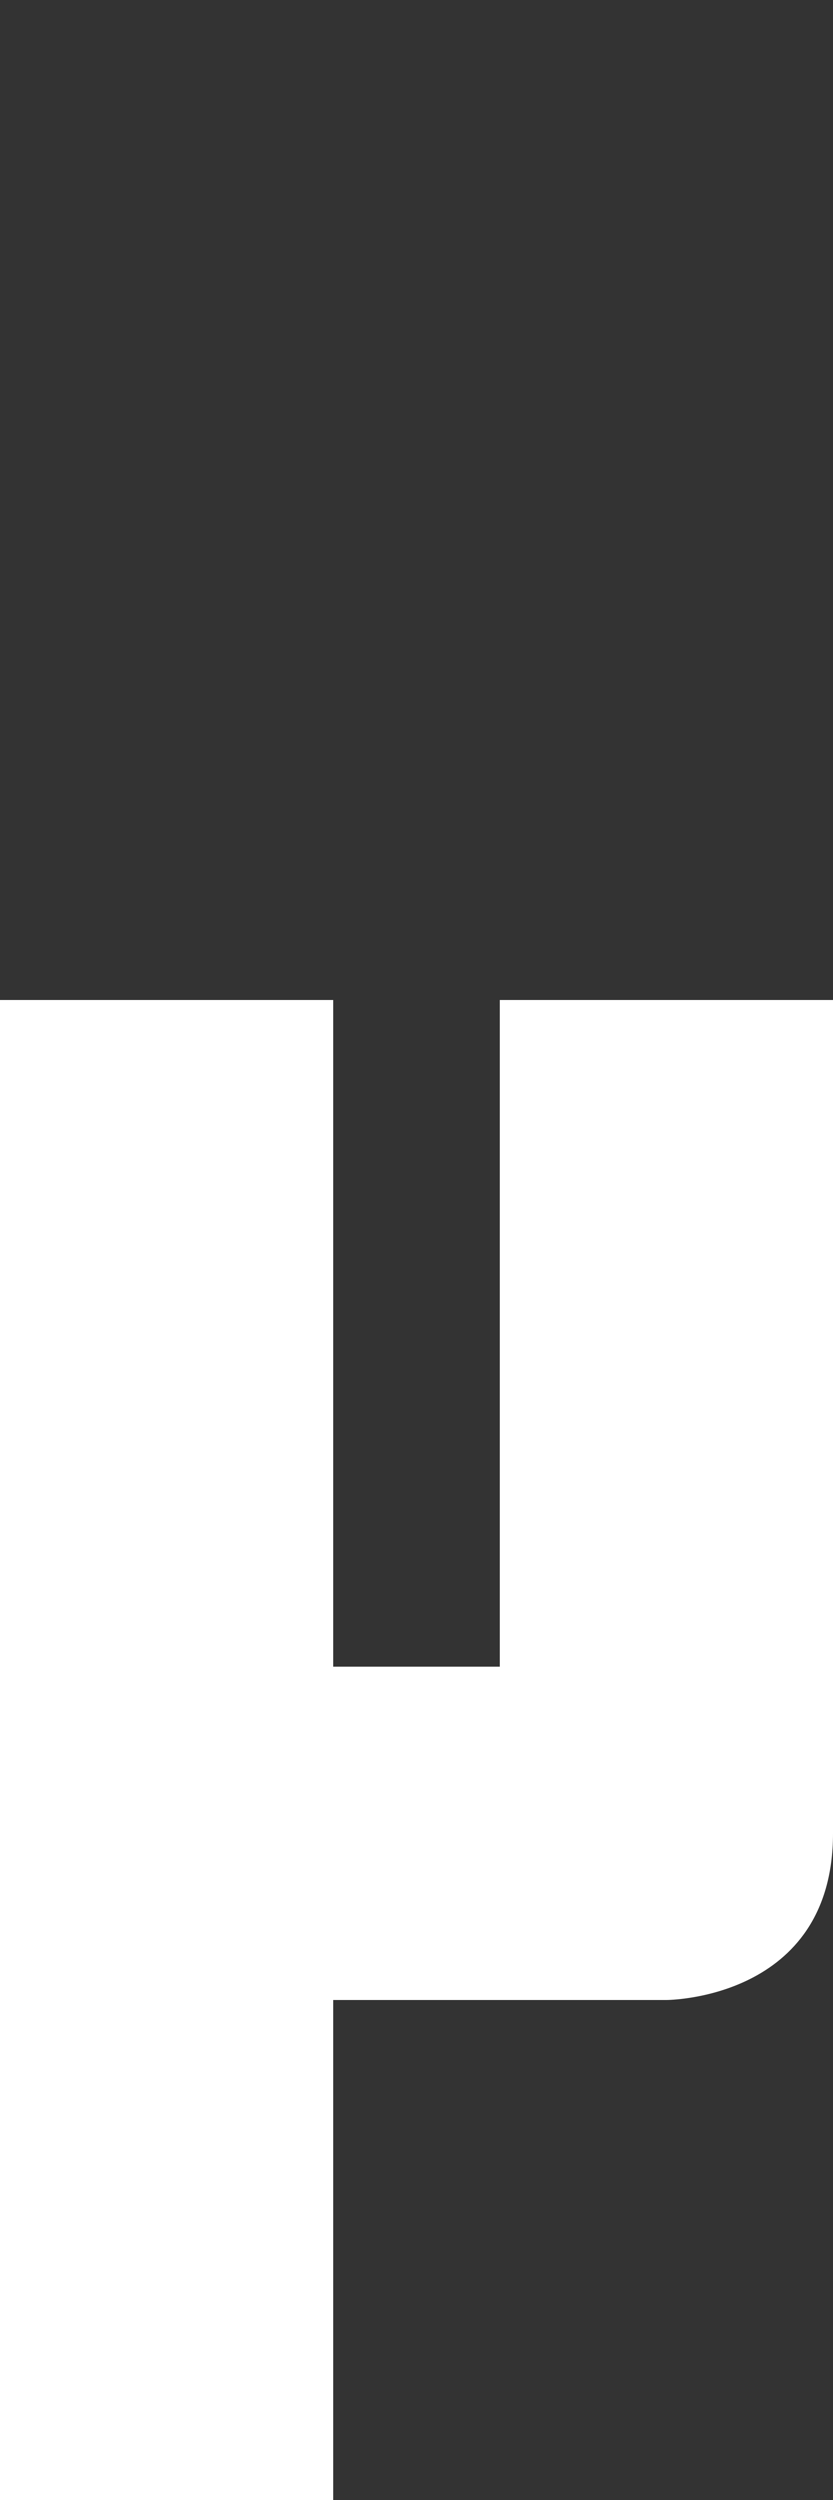 <svg width="5" height="15" viewBox="0 0 5 15" fill="none" xmlns="http://www.w3.org/2000/svg">
<rect x="0" y="0" width="5" height="15" fill="#333333" stroke="none"/>
<g clip-path="url(#clip0_29_79)">
<path d="M3 10L3 6L5 6L5 11C5 12 4 12 4 12L2 12L2 15L-9.53674e-07 15L-6.43707e-07 6L2 6L2 10L3 10Z" fill="white"/>
</g>
<defs>
<clipPath id="clip0_29_79">
<rect width="5" height="15" fill="white"/>
</clipPath>
</defs>
</svg>
